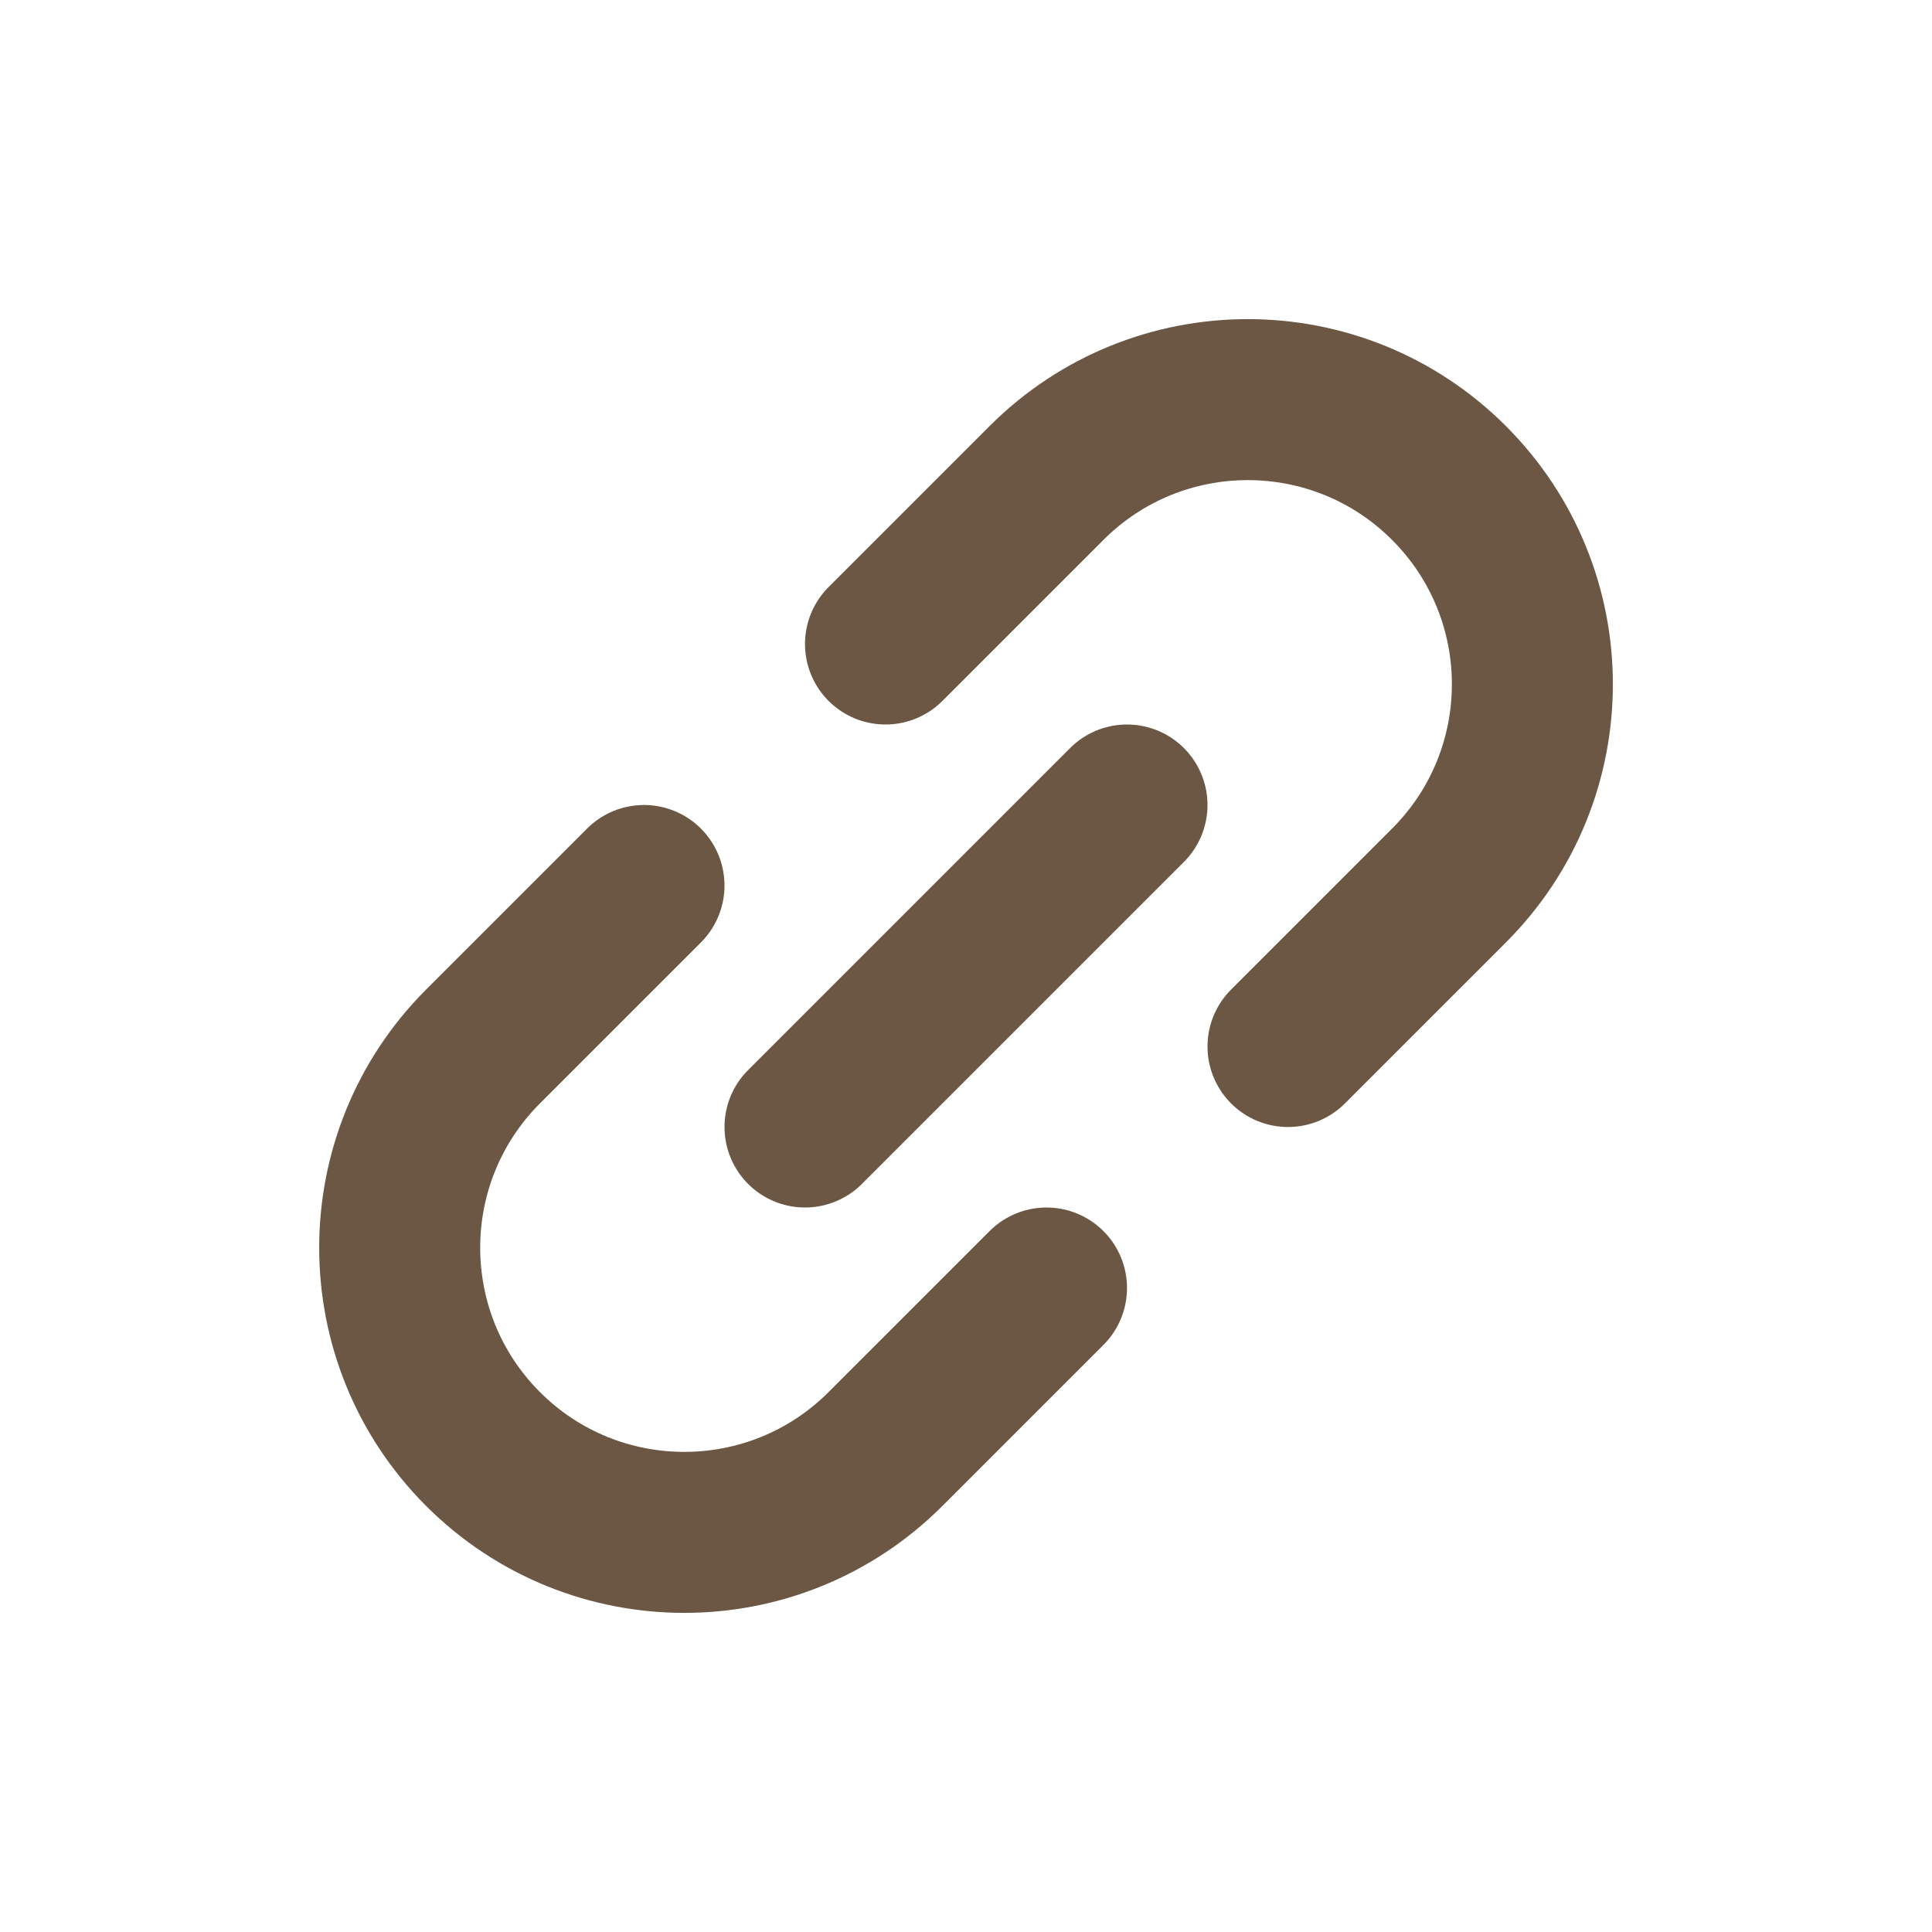 <svg width="24" height="24" viewBox="0 0 24 24" fill="none" xmlns="http://www.w3.org/2000/svg">
<g id="link-alt_svgrepo.com">
<path id="Vector" d="M14 10L10 14" stroke="#6B5743" stroke-width="2" stroke-linecap="round" stroke-linejoin="round"/>
<path id="Vector_2" d="M16 13L18 11C19.381 9.619 19.381 7.381 18 6C16.62 4.619 14.381 4.619 13 6L11 8M8 11L6 13C4.62 14.381 4.62 16.619 6 18C7.381 19.381 9.62 19.381 11 18L13 16" stroke="#6B5743" stroke-width="2" stroke-linecap="round"/>
</g>
</svg>
